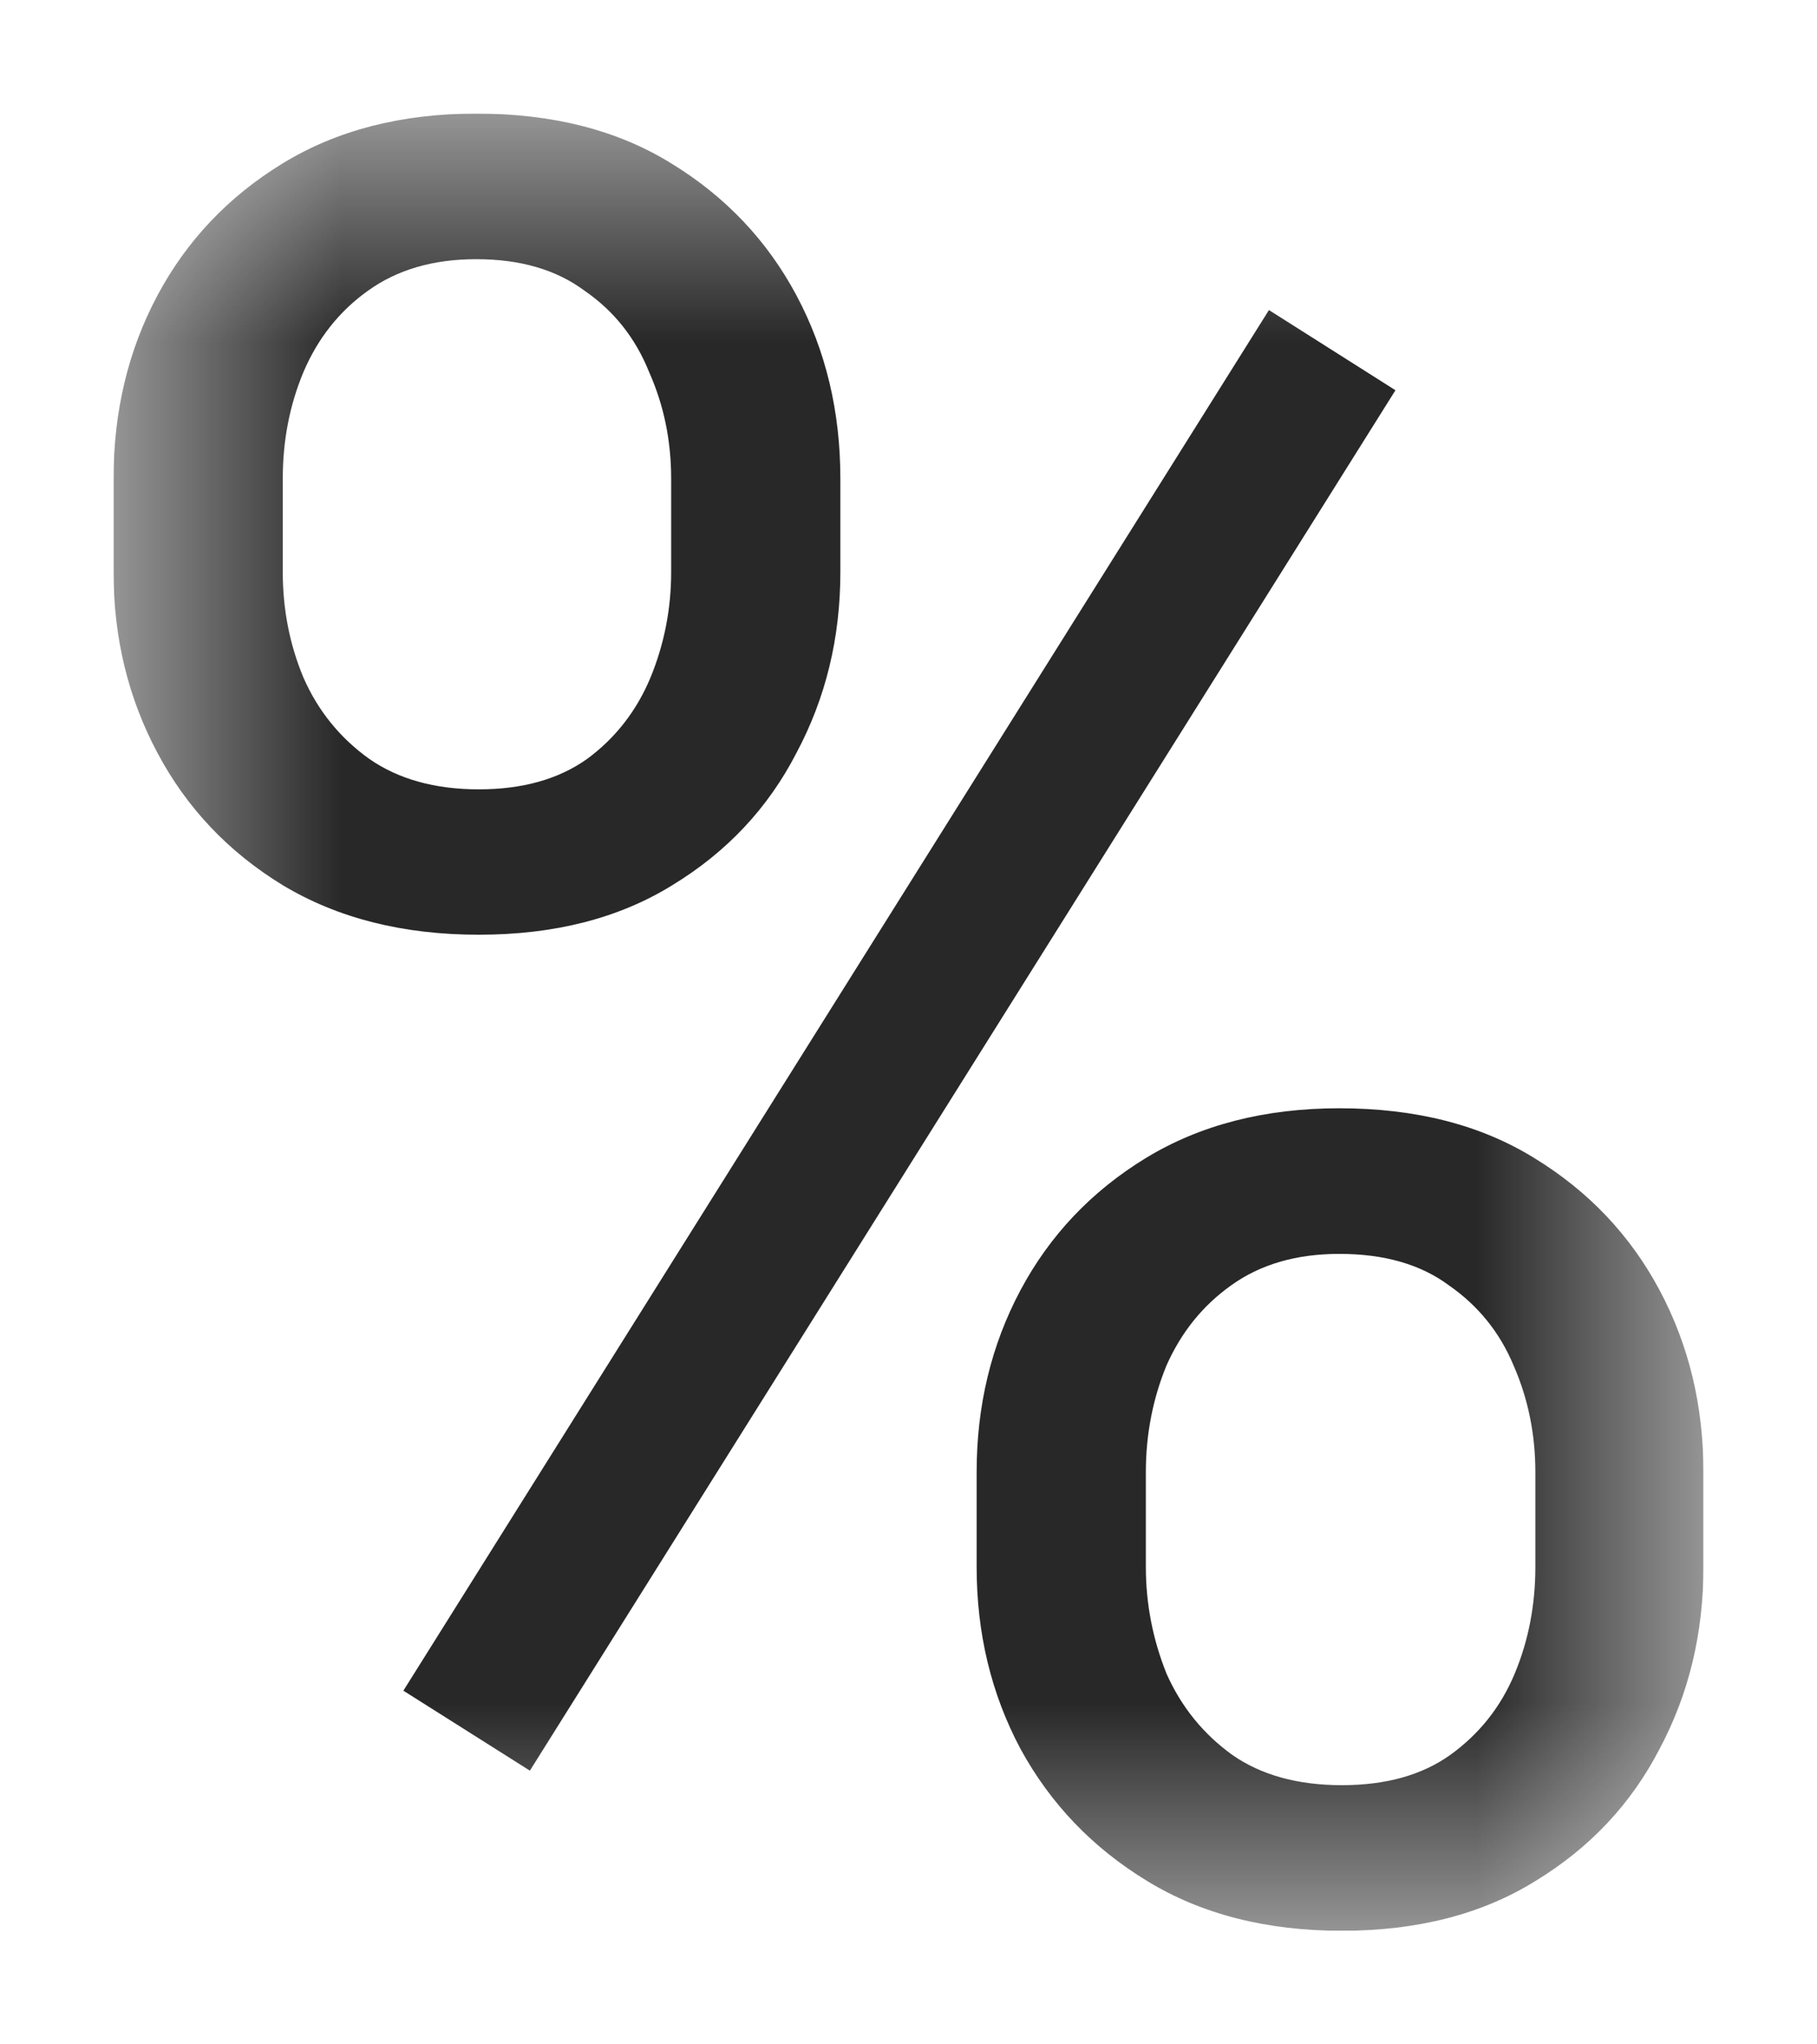 <svg width="8" height="9" viewBox="0 0 8 9" fill="none" xmlns="http://www.w3.org/2000/svg">
<g id="sale" clip-path="url(#clip0_9_2840)">
<g id="Clip path group">
<mask id="mask0_9_2840" style="mask-type:luminance" maskUnits="userSpaceOnUse" x="0" y="0" width="8" height="9">
<g id="clip0_436_9049">
<path id="Vector" d="M7.5 0.5H0.5V8.5H7.5V0.5Z" fill="white"/>
</g>
</mask>
<g mask="url(#mask0_9_2840)">
<g id="Group">
<path id="Vector_2" d="M0.5 2.519V2.107C0.5 1.812 0.564 1.543 0.693 1.301C0.822 1.059 1.006 0.865 1.245 0.719C1.484 0.573 1.768 0.5 2.097 0.5C2.433 0.5 2.719 0.573 2.955 0.719C3.194 0.865 3.378 1.059 3.507 1.301C3.636 1.543 3.7 1.812 3.7 2.107V2.519C3.7 2.807 3.636 3.072 3.507 3.314C3.382 3.557 3.2 3.751 2.96 3.897C2.724 4.043 2.44 4.115 2.108 4.115C1.776 4.115 1.488 4.043 1.245 3.897C1.006 3.751 0.822 3.557 0.693 3.314C0.564 3.072 0.5 2.807 0.5 2.519ZM1.245 2.107V2.519C1.245 2.682 1.275 2.837 1.336 2.983C1.4 3.129 1.497 3.249 1.626 3.341C1.754 3.43 1.915 3.475 2.108 3.475C2.301 3.475 2.46 3.43 2.585 3.341C2.71 3.249 2.803 3.129 2.864 2.983C2.924 2.837 2.955 2.682 2.955 2.519V2.107C2.955 1.94 2.923 1.784 2.858 1.638C2.798 1.488 2.703 1.369 2.574 1.28C2.449 1.187 2.29 1.141 2.097 1.141C1.908 1.141 1.749 1.187 1.62 1.28C1.495 1.369 1.4 1.488 1.336 1.638C1.275 1.784 1.245 1.94 1.245 2.107ZM4.3 6.898V6.481C4.3 6.189 4.364 5.922 4.493 5.68C4.622 5.438 4.806 5.244 5.045 5.098C5.285 4.952 5.569 4.879 5.897 4.879C6.233 4.879 6.519 4.952 6.755 5.098C6.994 5.244 7.178 5.438 7.307 5.68C7.436 5.922 7.5 6.189 7.5 6.481V6.898C7.5 7.19 7.436 7.457 7.307 7.699C7.182 7.941 7 8.135 6.76 8.281C6.525 8.427 6.24 8.5 5.908 8.5C5.576 8.5 5.29 8.427 5.051 8.281C4.811 8.135 4.625 7.941 4.493 7.699C4.364 7.457 4.3 7.19 4.3 6.898ZM5.045 6.481V6.898C5.045 7.062 5.076 7.218 5.136 7.368C5.201 7.514 5.297 7.633 5.426 7.726C5.554 7.815 5.715 7.859 5.908 7.859C6.101 7.859 6.26 7.815 6.385 7.726C6.514 7.633 6.608 7.514 6.669 7.368C6.73 7.222 6.76 7.065 6.76 6.898V6.481C6.76 6.314 6.728 6.157 6.664 6.011C6.603 5.865 6.508 5.748 6.38 5.659C6.255 5.566 6.094 5.52 5.897 5.52C5.708 5.52 5.549 5.566 5.42 5.659C5.295 5.748 5.201 5.865 5.136 6.011C5.076 6.157 5.045 6.314 5.045 6.481ZM6.144 1.718L2.333 7.795L1.776 7.443L5.587 1.365L6.144 1.718Z" fill="#282828"/>
</g>
</g>
</g>
</g>
<defs>
<clipPath id="clip0_9_2840">
<rect width="7" height="8" fill="white" transform="translate(0.5 0.5)"/>
</clipPath>
</defs>
</svg>
